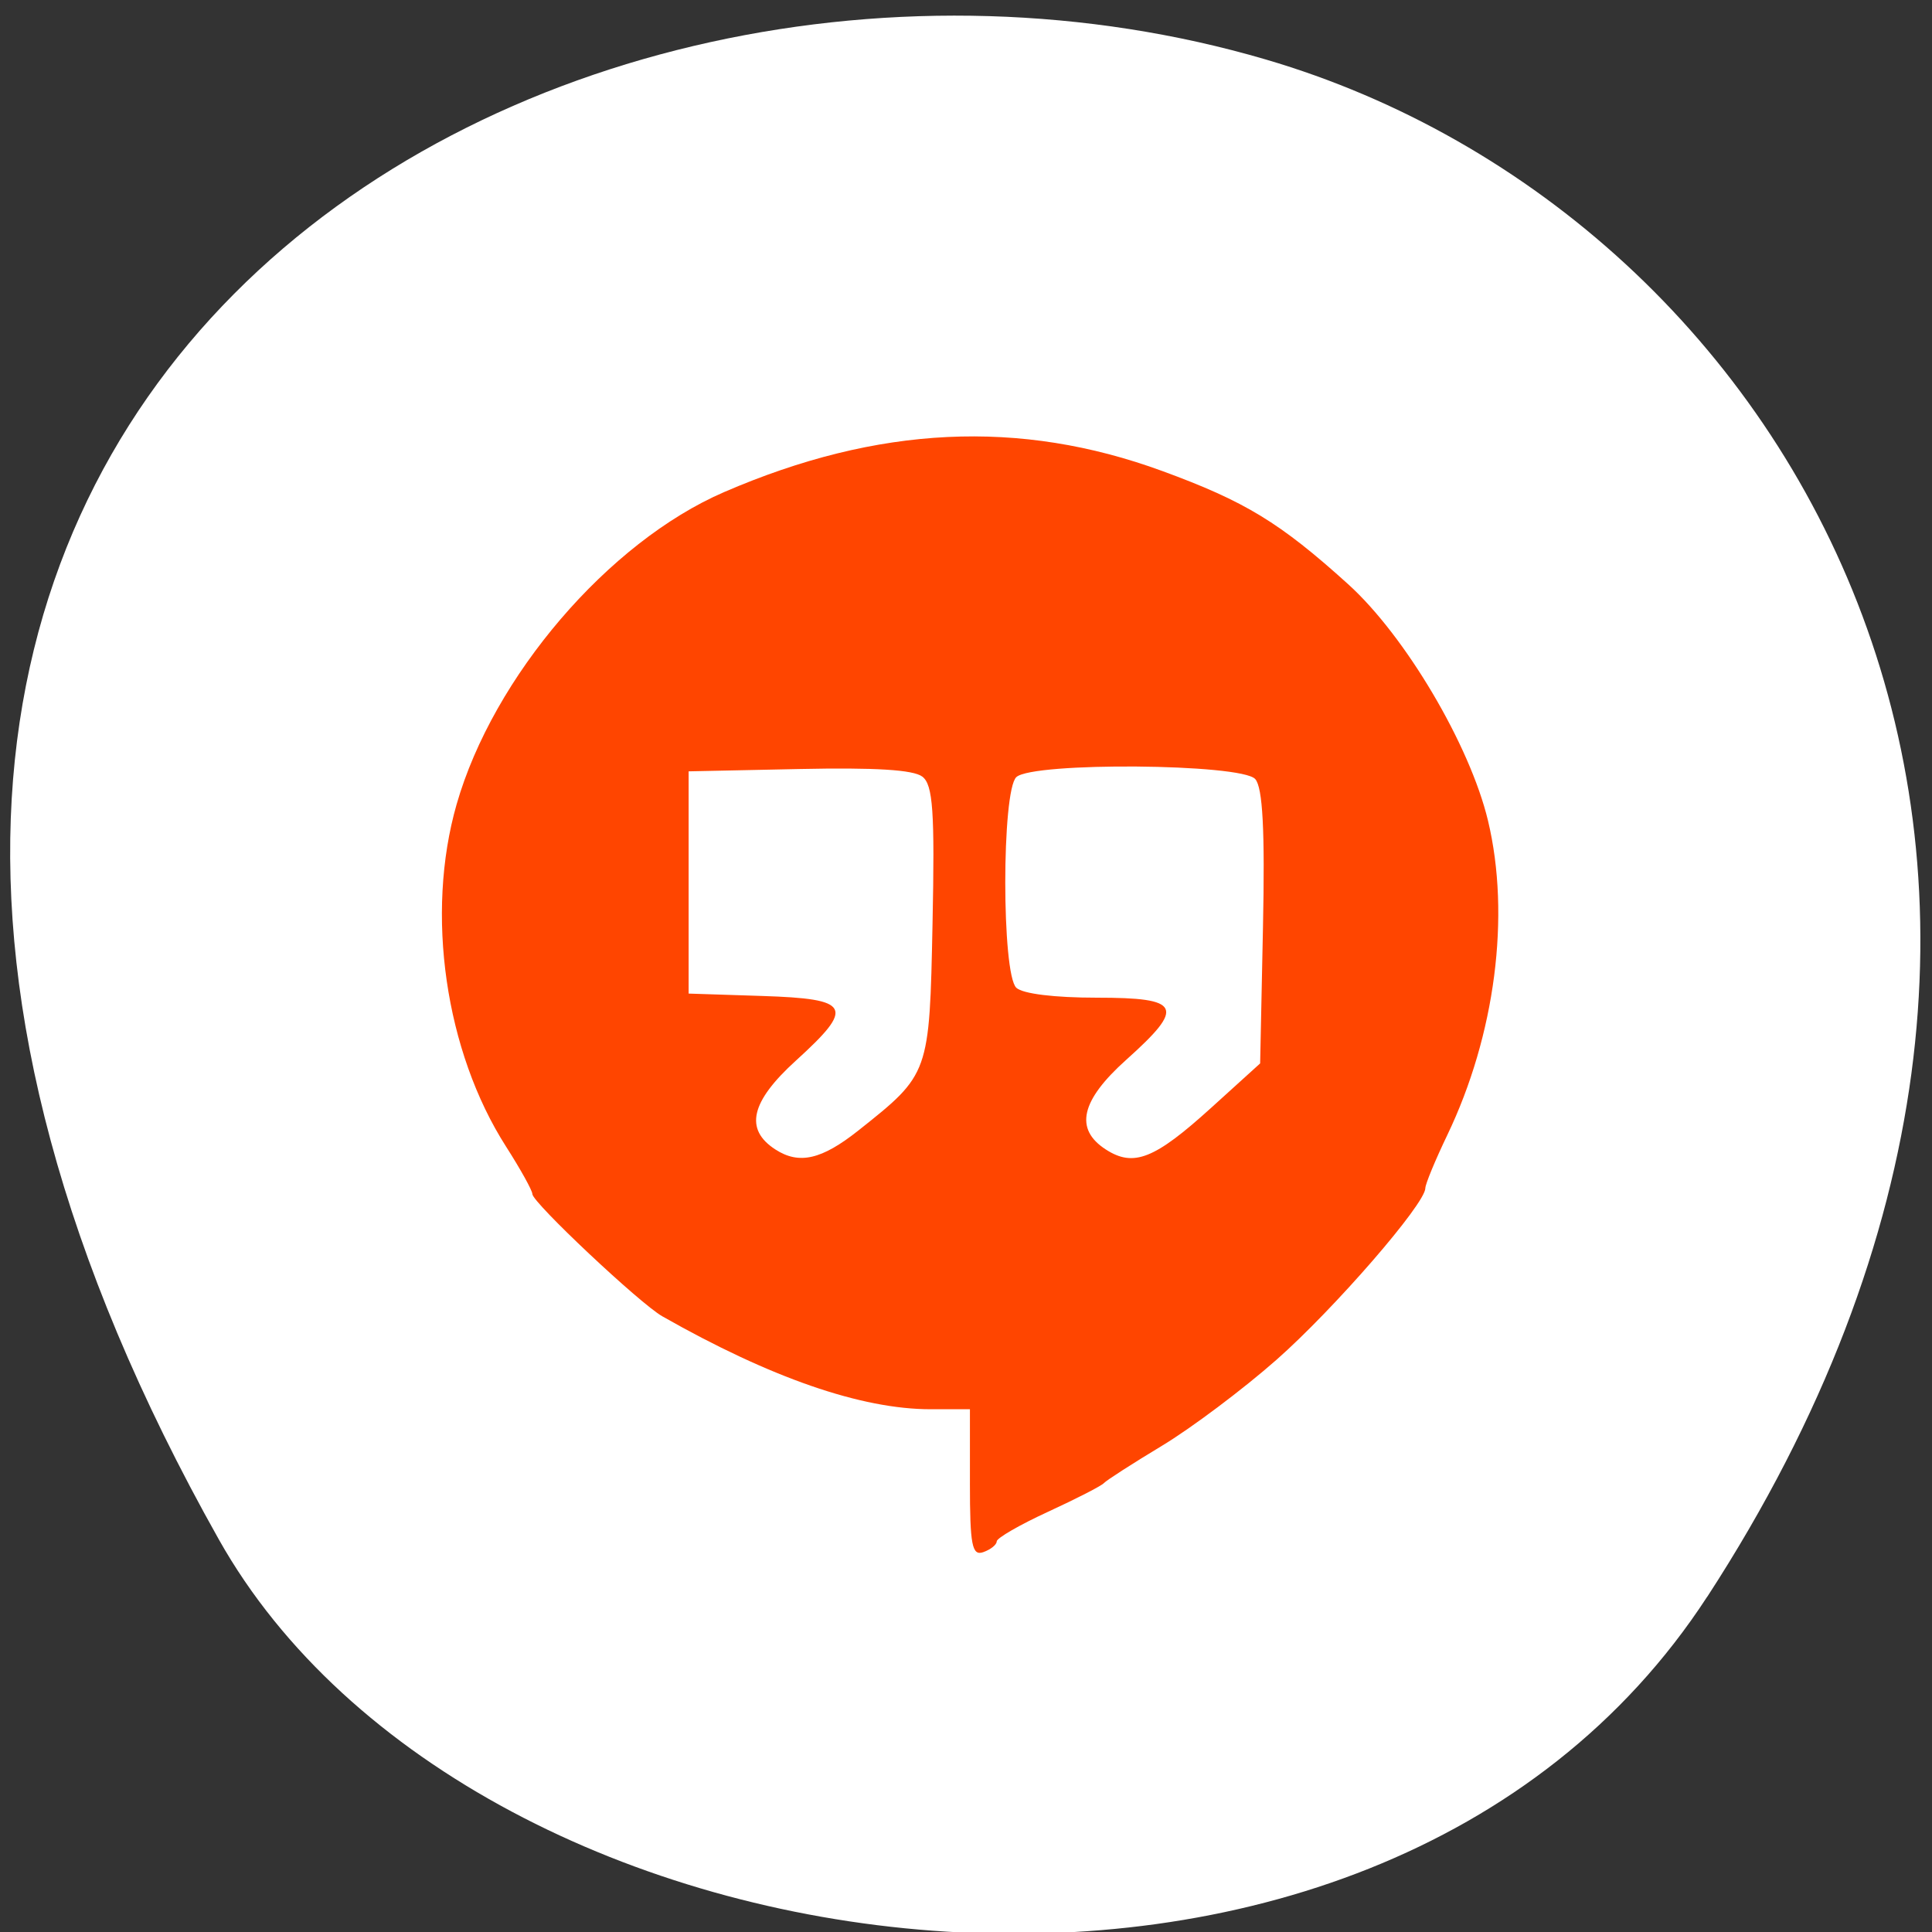 <svg xmlns="http://www.w3.org/2000/svg" viewBox="0 0 256 256"><rect x="0" y="0" width="256" height="256" fill="#333333" stroke="none"/><path d="m 226.22 211.58 c 62.27 -95.76 12.03 -183 -58.47 -203.69 -94.83 -27.843 -223.59 45.32 -138.75 196.1 c 33.72 59.925 152.85 75.79 197.21 7.587 z" style="fill:#fff;color:#000"/><path d="m 128.52 196.515 v -9.782 h -5.2 c -9.198 0 -21.223 -4.165 -35.567 -12.319 -2.968 -1.687 -17.211 -15.089 -17.211 -16.195 0 -0.461 -1.568 -3.289 -3.484 -6.285 -8.077 -12.627 -10.711 -30.855 -6.554 -45.355 4.852 -16.923 20.111 -34.74 35.43 -41.369 20.381 -8.818 39.159 -9.723 58.067 -2.8 10.979 4.02 15.609 6.839 24.627 14.992 7.584 6.857 16.141 21.324 18.541 31.346 3.009 12.57 0.955 28.419 -5.403 41.669 -1.596 3.326 -2.901 6.484 -2.901 7.018 0 2.082 -12.089 16.018 -19.746 22.762 -4.433 3.905 -11.255 9.026 -15.16 11.38 -3.905 2.355 -7.366 4.58 -7.691 4.945 -0.325 0.365 -3.653 2.073 -7.395 3.795 -3.742 1.722 -6.804 3.489 -6.804 3.926 0 0.438 -0.799 1.078 -1.775 1.423 -1.496 0.529 -1.775 -0.907 -1.775 -9.154 z m -14.752 -46.741 c 9.402 -7.468 9.389 -7.433 9.798 -27.425 0.304 -14.83 0.058 -18.364 -1.35 -19.441 -1.191 -0.911 -6.222 -1.222 -16.345 -1.009 l -14.624 0.307 v 14.724 v 14.724 l 9.762 0.317 c 11.761 0.382 12.303 1.431 4.437 8.58 -5.989 5.443 -6.828 9.096 -2.699 11.762 3.147 2.032 6.133 1.344 11.02 -2.539 z m 46.699 -2.967 l 6.508 -5.9 l 0.376 -18.059 c 0.267 -12.818 -0.032 -18.513 -1.032 -19.623 -1.847 -2.051 -29.457 -2.274 -31.647 -0.256 -1.958 1.805 -1.958 26.116 0 27.921 0.862 0.794 5.048 1.309 10.649 1.309 11.213 0 11.775 1.186 3.905 8.237 -6.026 5.399 -6.884 9.174 -2.699 11.877 3.682 2.377 6.452 1.283 13.939 -5.505 z" style="fill:#ff4500;fill-rule:evenodd"/></svg>